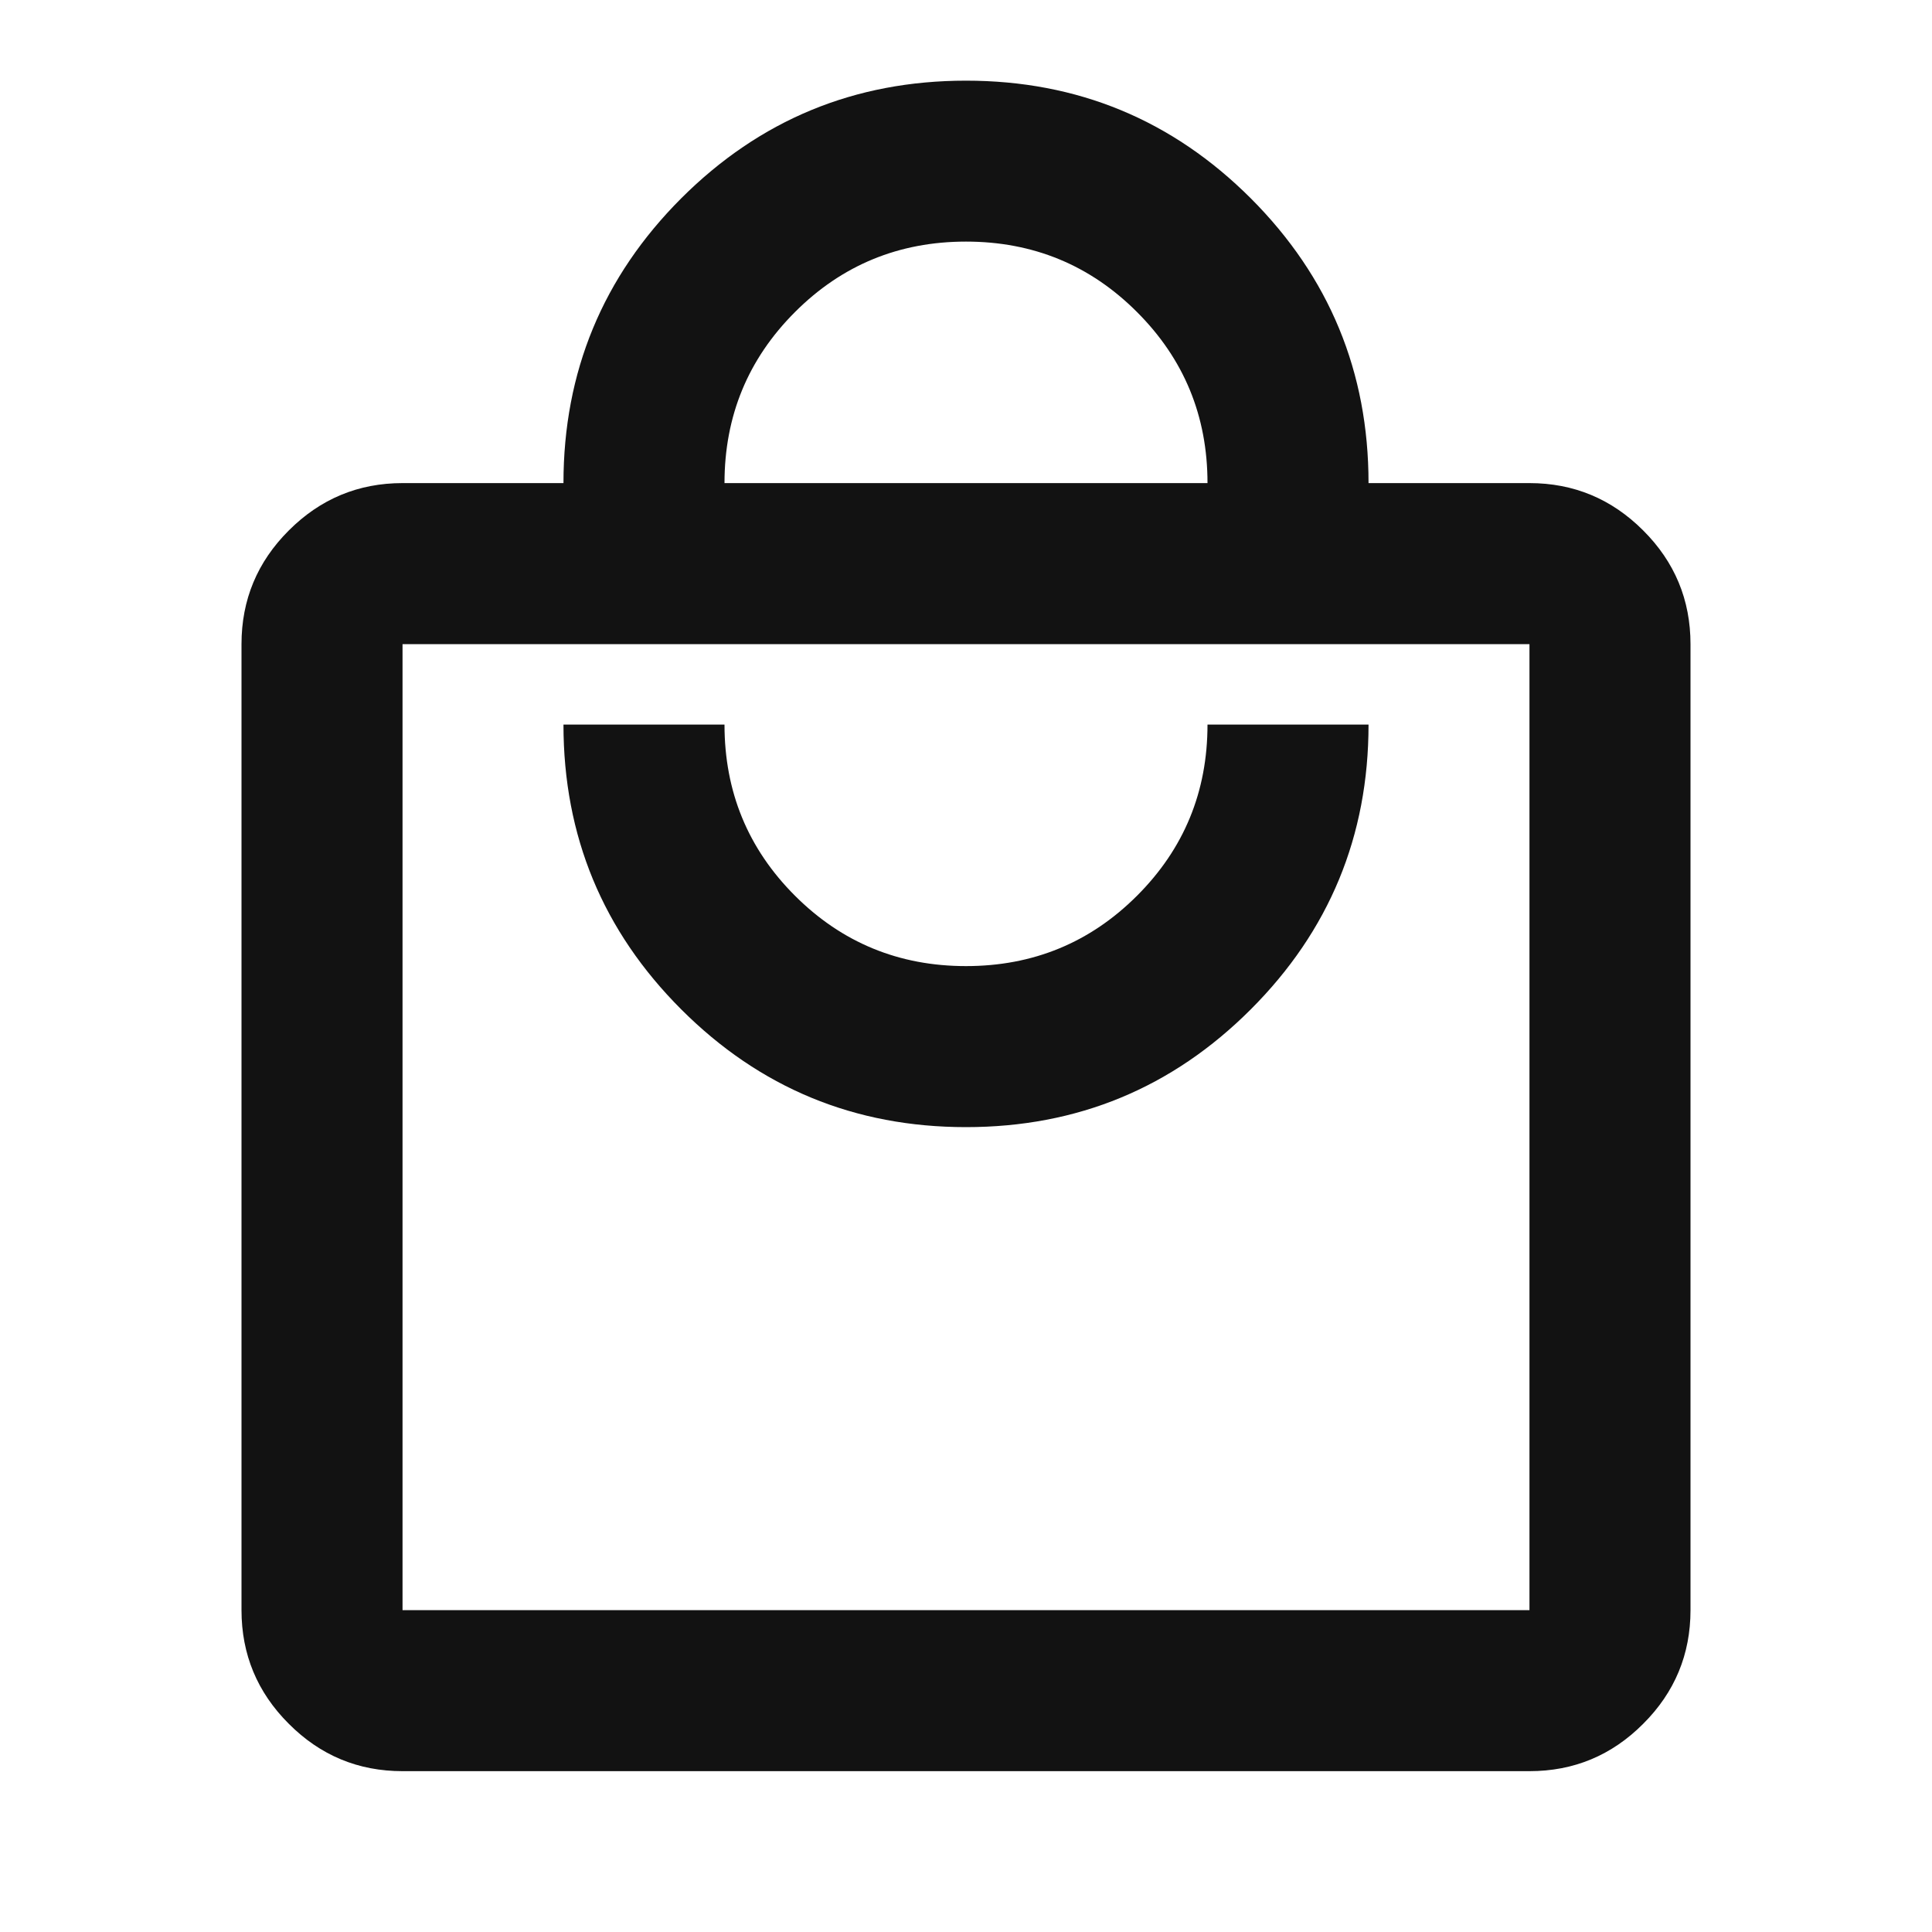<svg width="20" height="20" viewBox="0 0 20 20" fill="none" xmlns="http://www.w3.org/2000/svg">
<mask id="mask0_9_3675" style="mask-type:alpha" maskUnits="userSpaceOnUse" x="0" y="0" width="20" height="20">
<rect width="20" height="20" fill="#D9D9D9"/>
</mask>
<g mask="url(#mask0_9_3675)">
<path d="M4.167 18.335C3.708 18.335 3.316 18.172 2.99 17.845C2.663 17.519 2.5 17.126 2.5 16.668V6.668C2.5 6.21 2.663 5.817 2.99 5.491C3.316 5.165 3.708 5.001 4.167 5.001H5.833C5.833 3.849 6.24 2.866 7.052 2.053C7.865 1.241 8.847 0.835 10 0.835C11.153 0.835 12.135 1.241 12.948 2.053C13.76 2.866 14.167 3.849 14.167 5.001H15.833C16.292 5.001 16.684 5.165 17.01 5.491C17.337 5.817 17.5 6.21 17.5 6.668V16.668C17.5 17.126 17.337 17.519 17.01 17.845C16.684 18.172 16.292 18.335 15.833 18.335H4.167ZM4.167 16.668H15.833V6.668H4.167V16.668ZM10 11.668C11.153 11.668 12.135 11.262 12.948 10.449C13.76 9.637 14.167 8.654 14.167 7.501H12.5C12.5 8.196 12.257 8.786 11.771 9.272C11.285 9.758 10.694 10.001 10 10.001C9.306 10.001 8.715 9.758 8.229 9.272C7.743 8.786 7.5 8.196 7.5 7.501H5.833C5.833 8.654 6.24 9.637 7.052 10.449C7.865 11.262 8.847 11.668 10 11.668ZM7.5 5.001H12.5C12.5 4.307 12.257 3.717 11.771 3.231C11.285 2.744 10.694 2.501 10 2.501C9.306 2.501 8.715 2.744 8.229 3.231C7.743 3.717 7.5 4.307 7.5 5.001Z" fill="#121212"/>
</g>
</svg>
